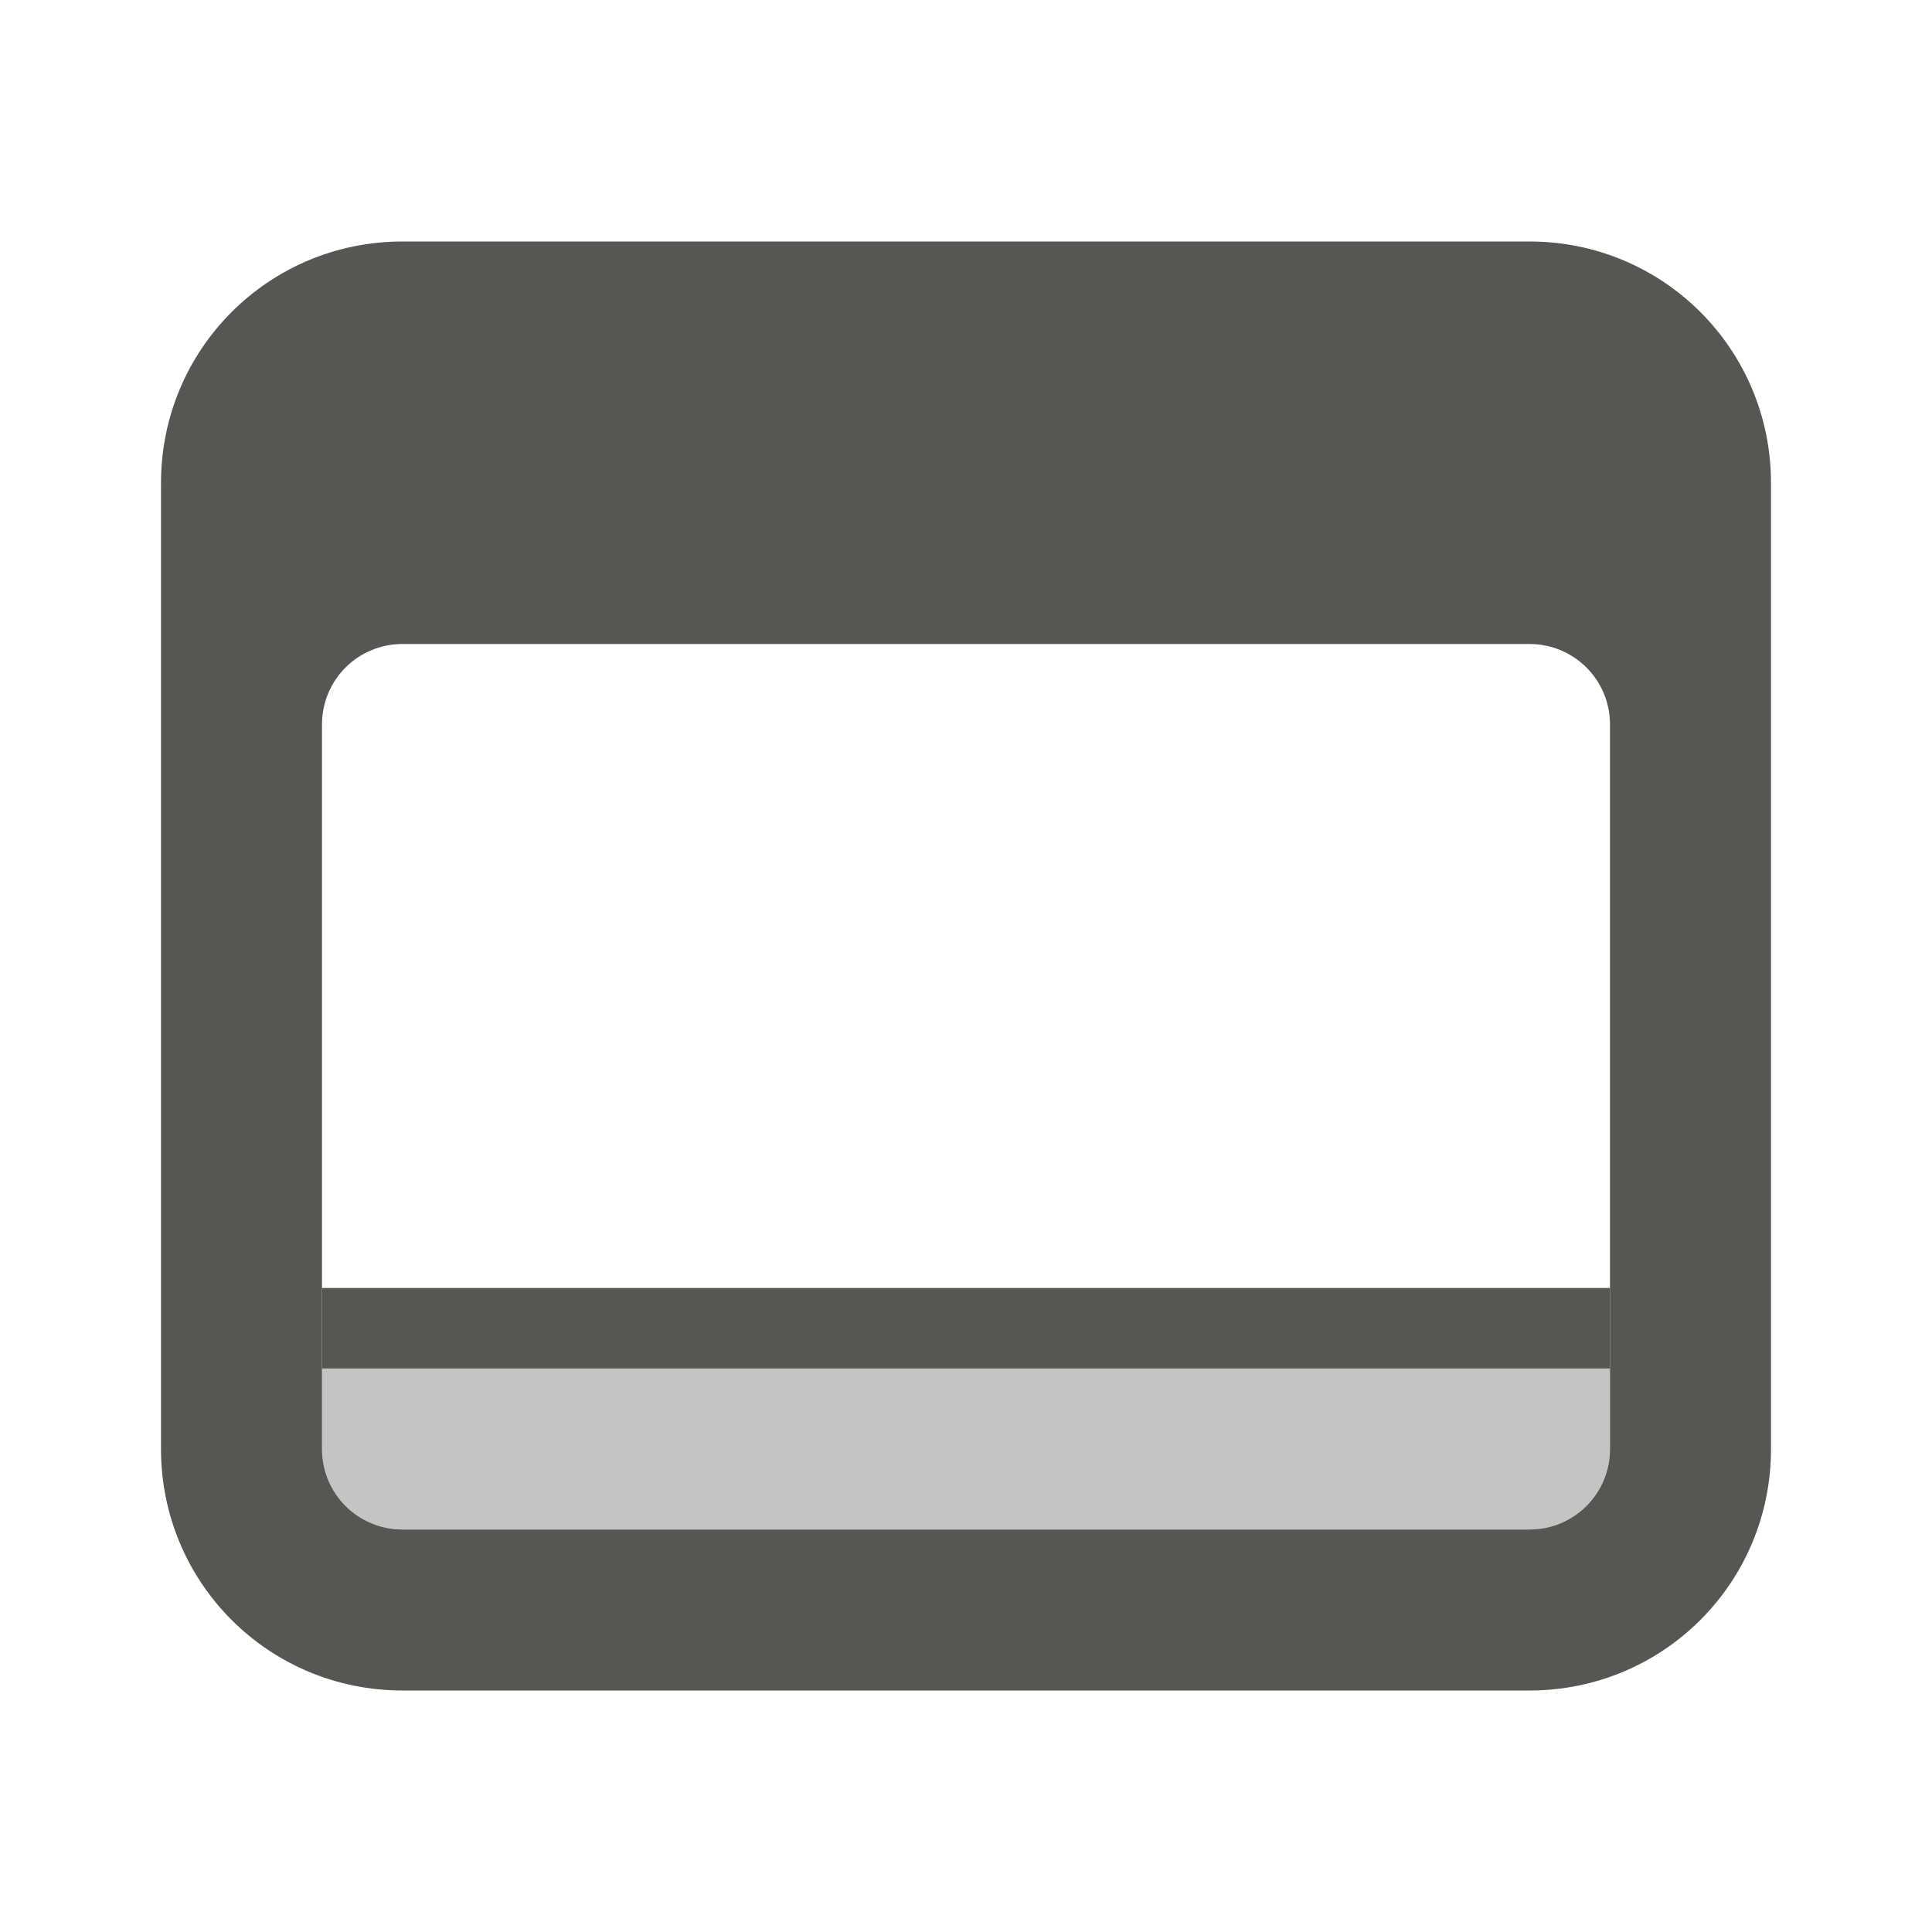 <svg viewBox="0 0 24 24" xmlns="http://www.w3.org/2000/svg"><g fill="#555753"><path d="m5 3c-1.662 0-3 1.338-3 3v12c0 1.662 1.338 3 3 3h14c1.662 0 3-1.338 3-3v-12c0-1.662-1.338-3-3-3zm0 5h14c.554 0 1 .446 1 1v9c0 .554-.446 1-1 1h-14c-.554 0-1-.446-1-1v-9c0-.554.446-1 1-1z"/><path d="m20 16v1h-16v-1z" stroke-width="1.206"/><path d="m5 19c-.554 0-1-.446-1-1v-1h16v1c0 .554-.446 1-1 1h-6-1z" opacity=".35"/></g></svg>